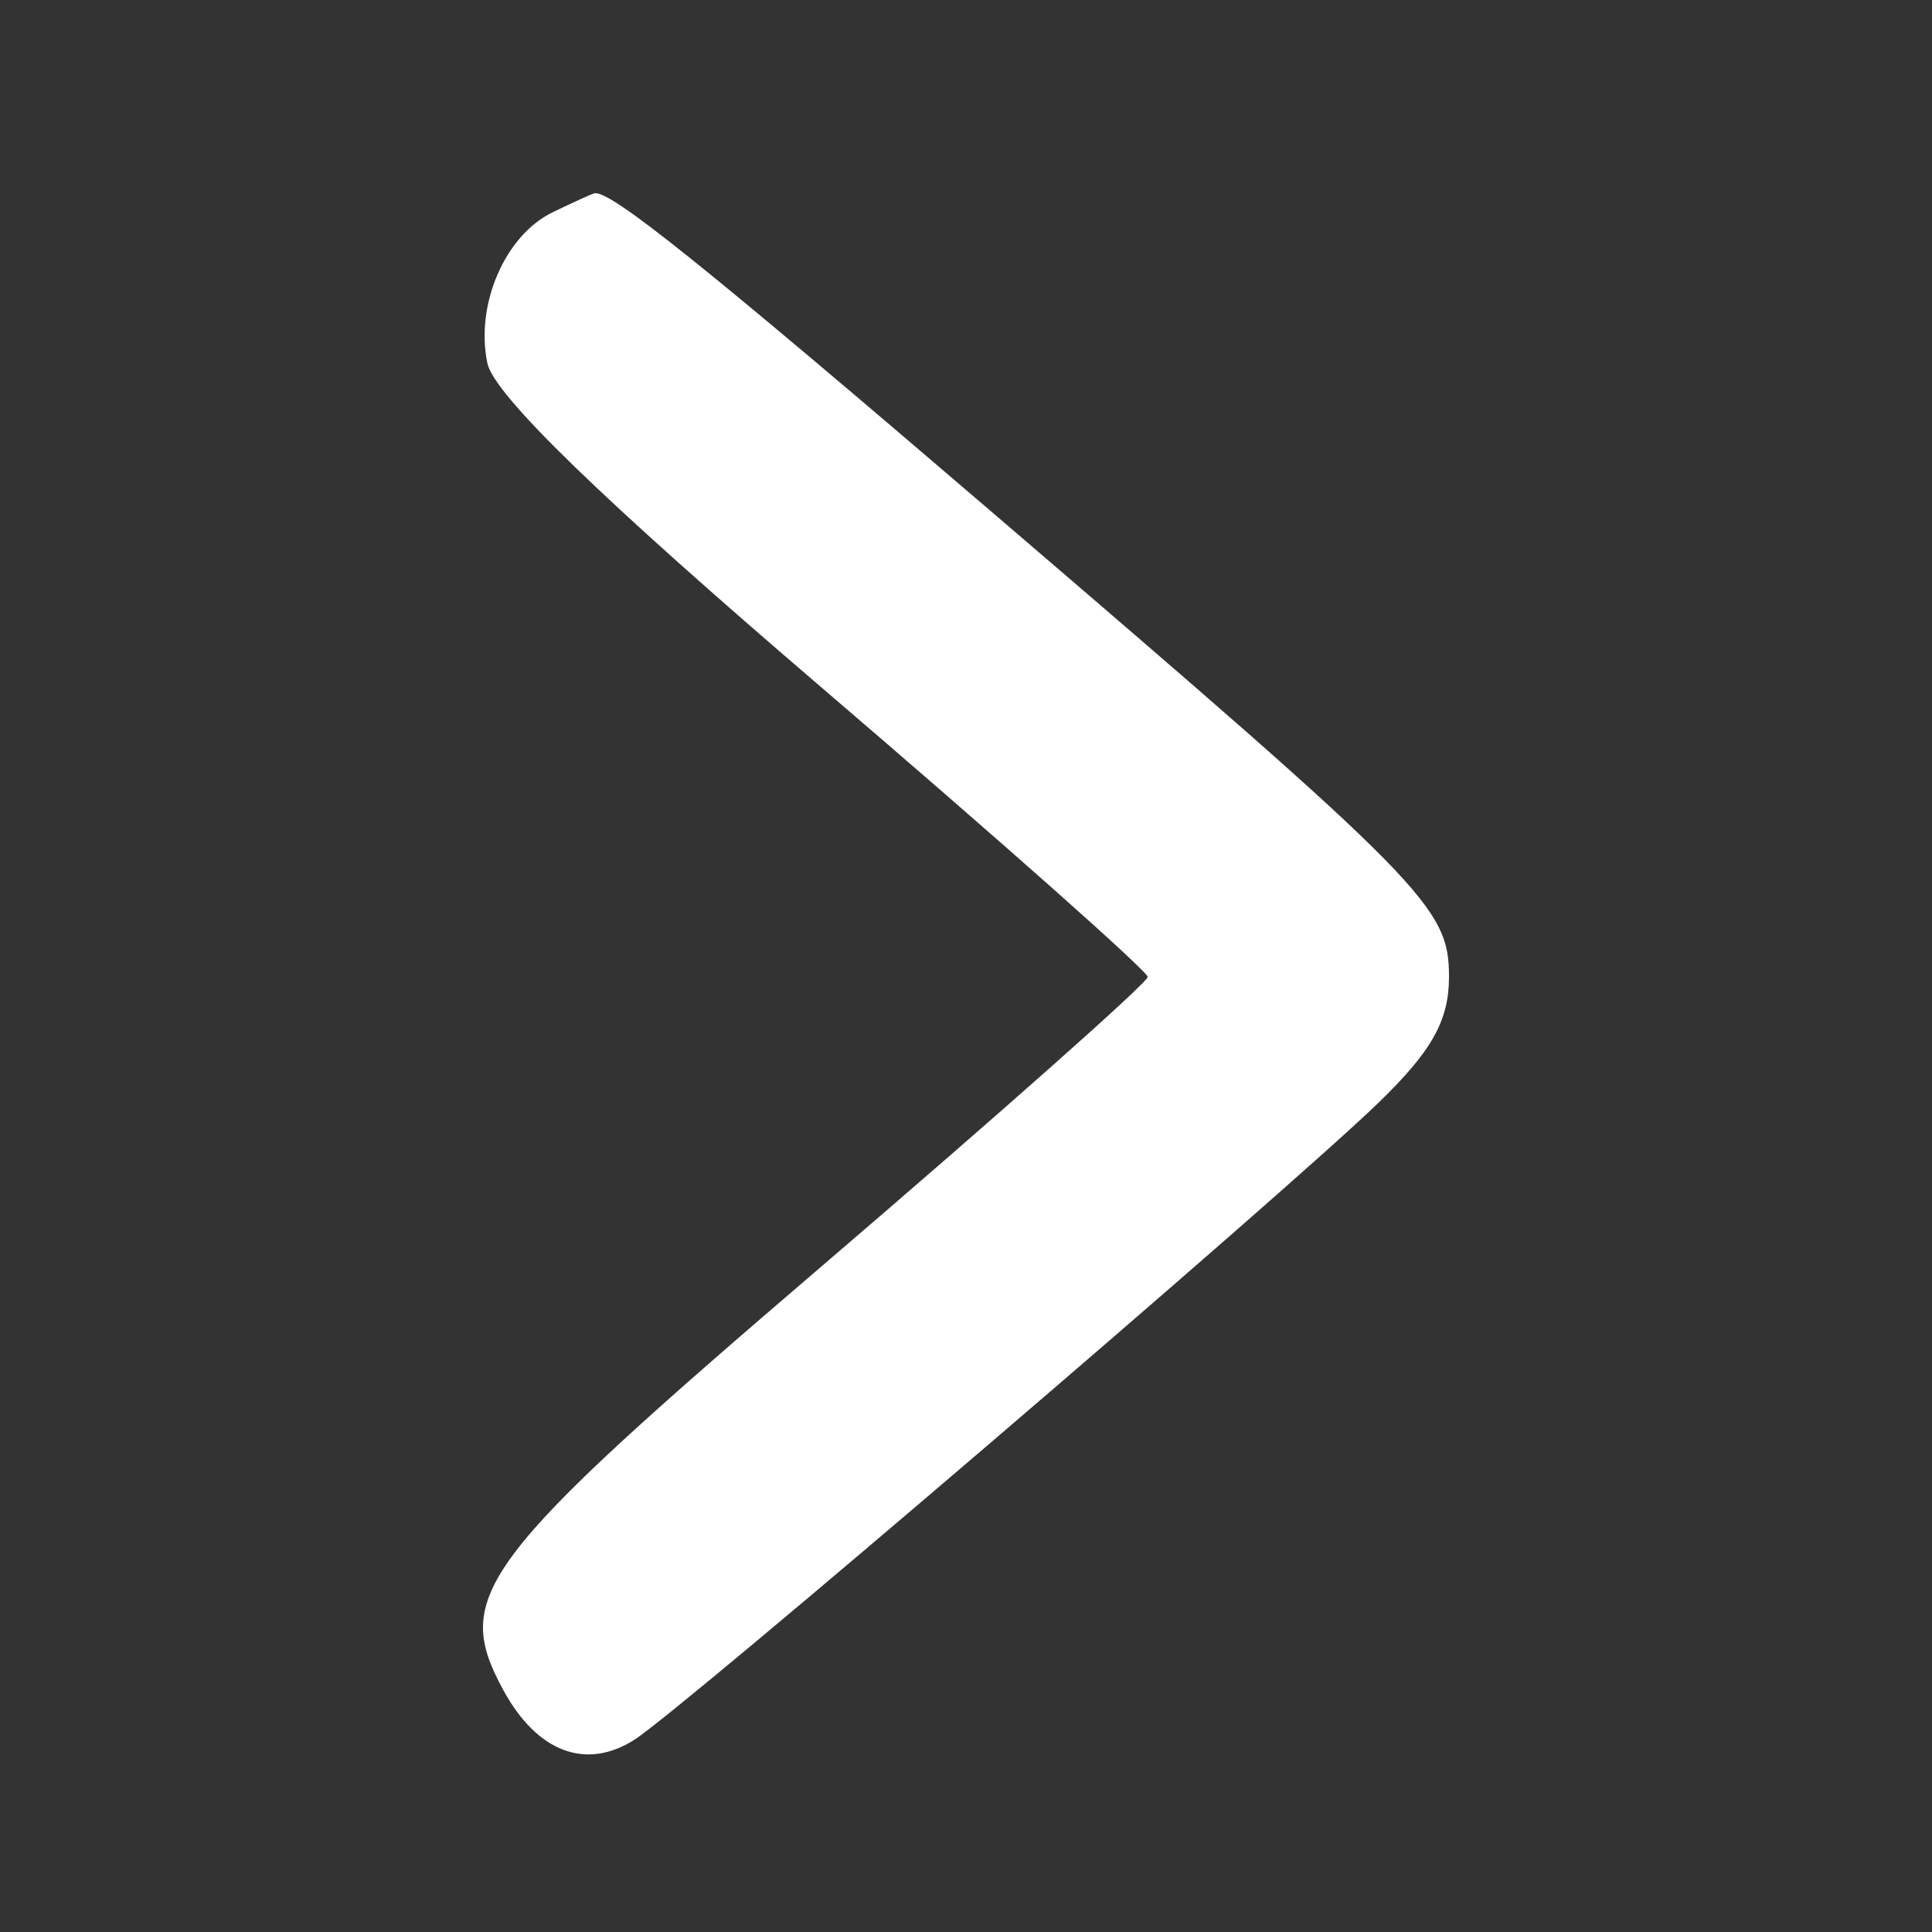 <svg width="500" height="500" viewBox="0 0 500 500" fill="none" xmlns="http://www.w3.org/2000/svg">
<rect x="0" y="0" width="500" height="500" fill="#333333" stroke="none"/>
<path fill-rule="evenodd" clip-rule="evenodd" d="M143 54.95C130.706 60.919 122.97 78.805 126.125 93.961C127.832 102.154 155.524 129.029 212.831 178.112C259.141 217.773 297.031 251.398 297.031 252.831C297.031 254.263 259.141 287.888 212.831 327.55C123.748 403.841 116.942 412.899 130.243 437.367C138.981 453.44 151.6 458.232 164.163 450.258C176.522 442.409 331.755 309.524 356.634 285.497C370.545 272.06 375 264.138 375 252.831C375 234.794 369.434 229.138 256.159 132.055C181.768 68.299 157.78 49.075 153.808 50.034C153.056 50.216 148.195 52.43 143 54.95Z" fill="white"/>
</svg>
